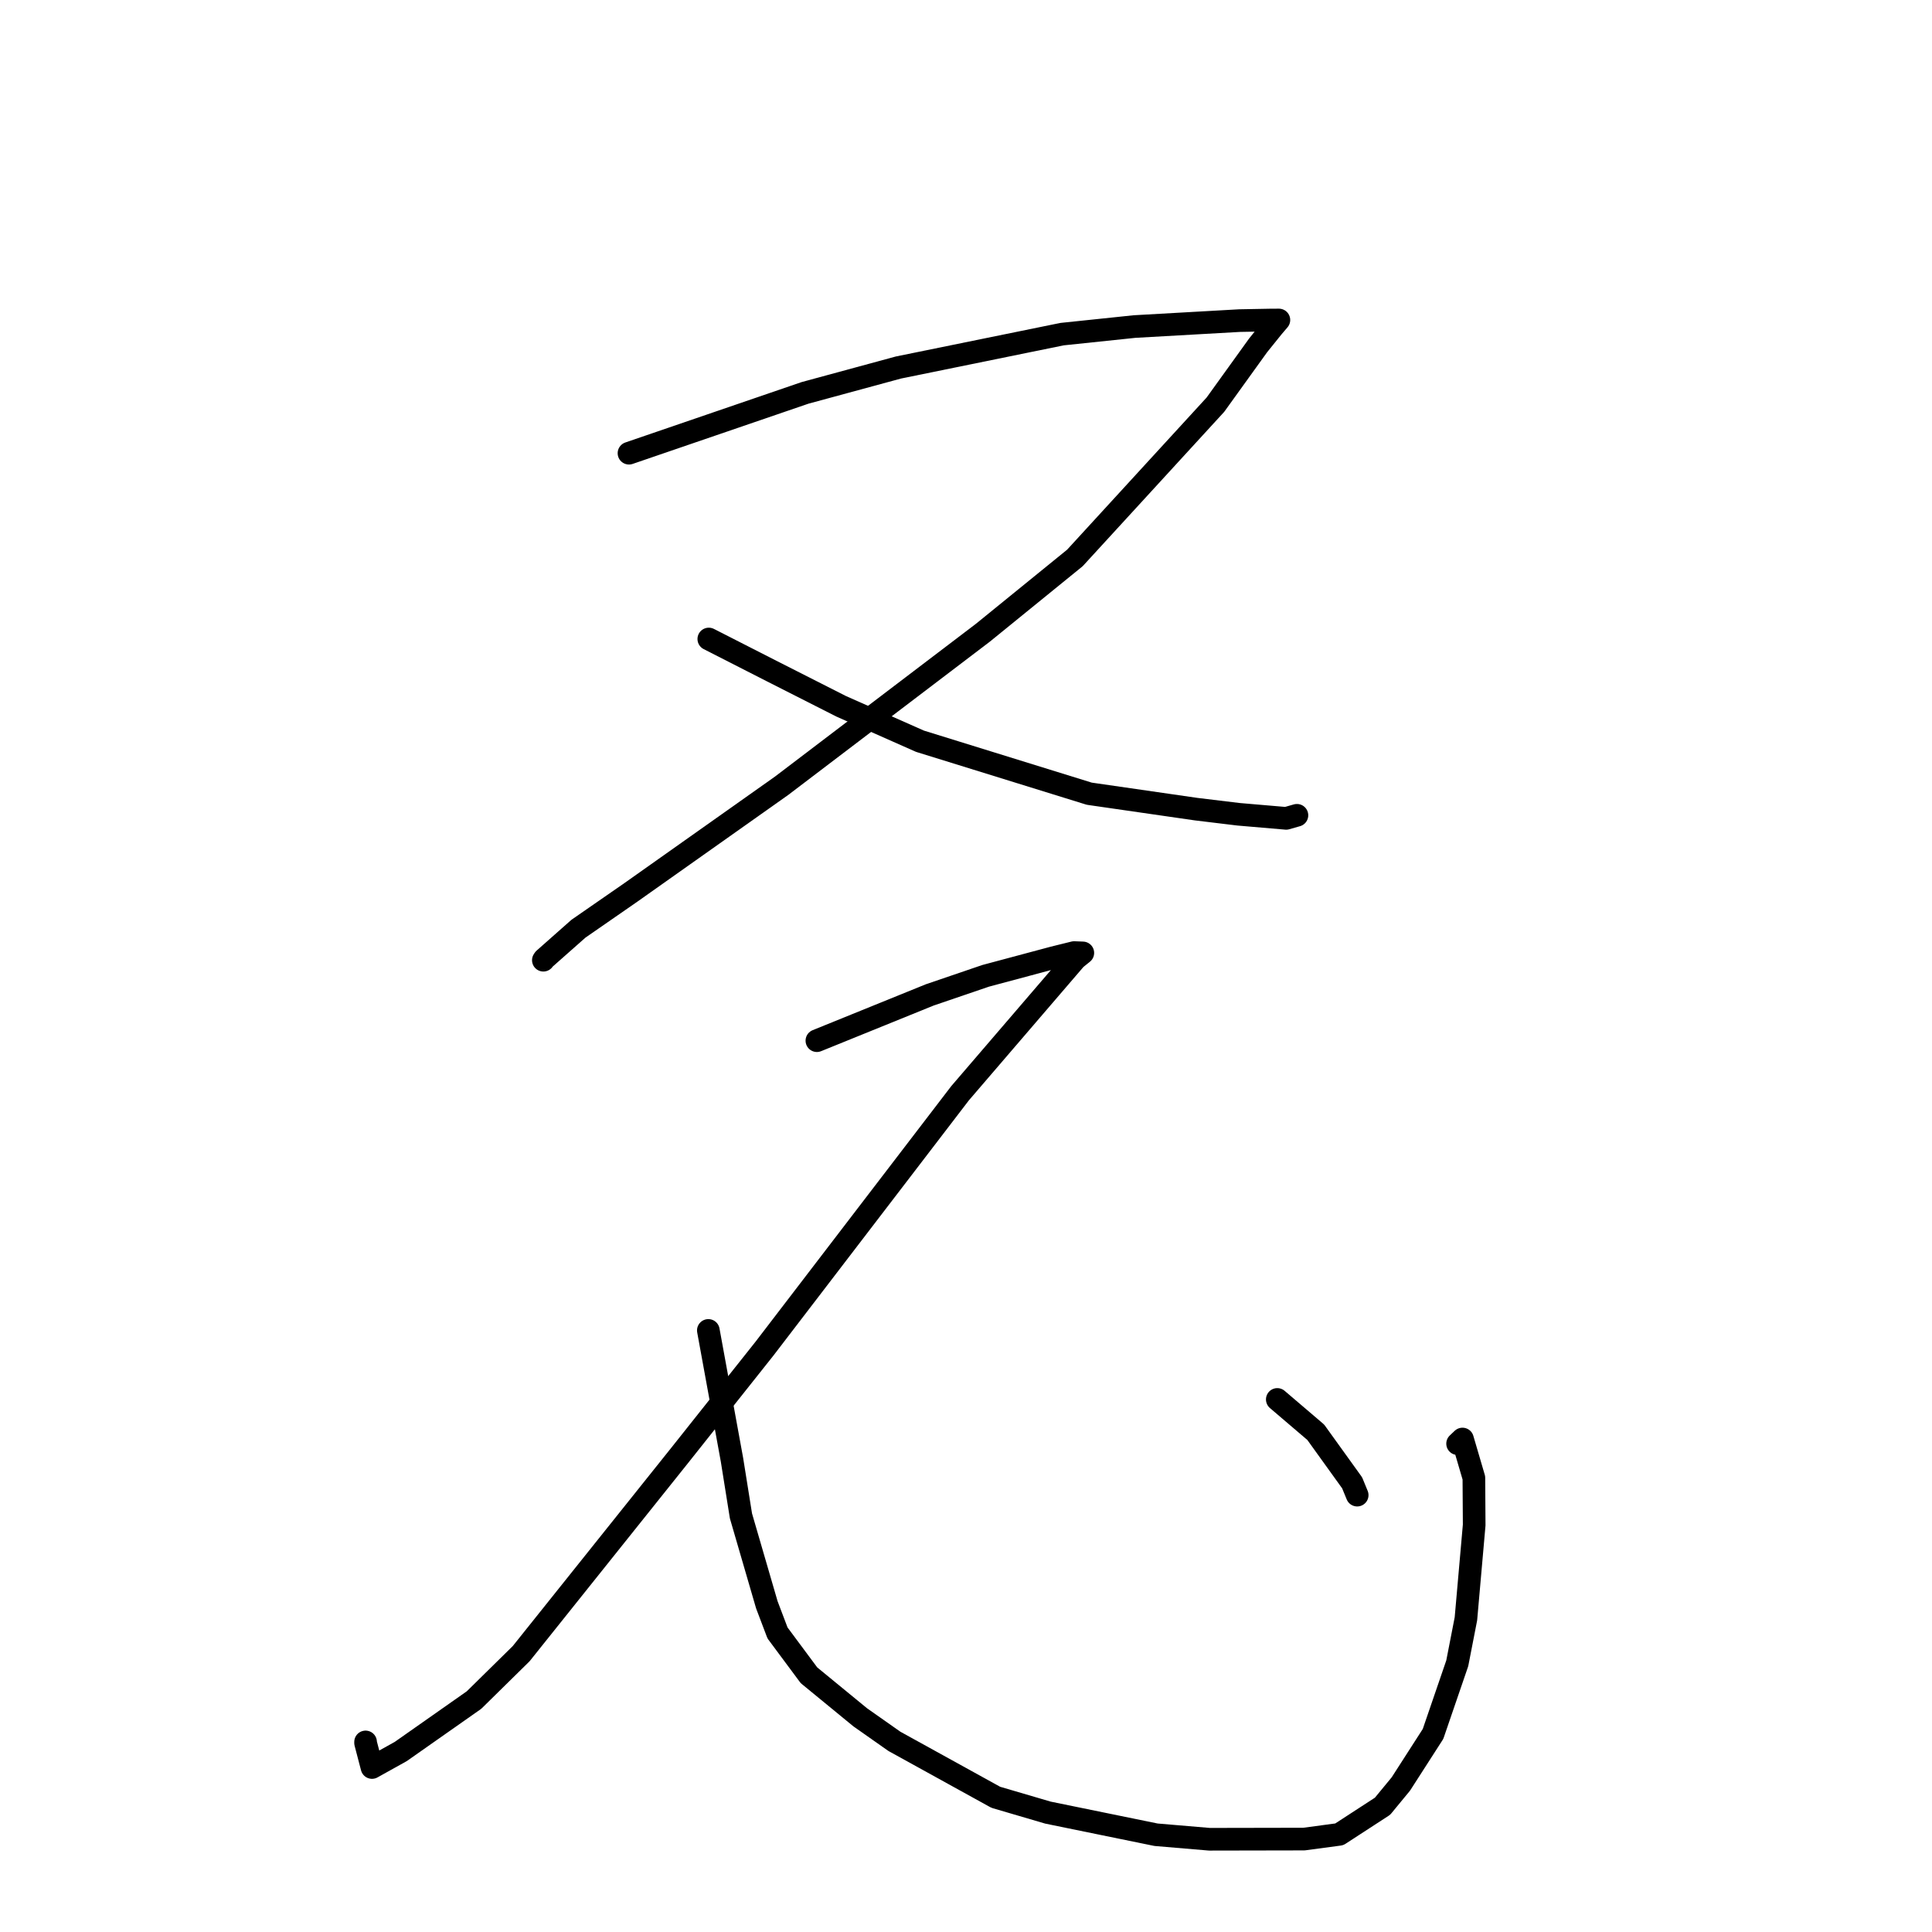 <?xml version="1.0" standalone="no"?>
    <svg width="256" height="256" xmlns="http://www.w3.org/2000/svg" version="1.1">
    <polyline stroke="black" stroke-width="3" stroke-linecap="round" fill="transparent" stroke-linejoin="round" points="83.343 60.052 106.666 52.061 119.038 48.7 140.735 44.274 150.33 43.27 164.25 42.482 168.235 42.408 169.46 42.4 168.668 43.328 166.705 45.766 161.048 53.624 142.429 73.932 130.237 83.84 103.562 104.121 83.571 118.262 76.649 123.058 72.099 127.082 71.998 127.233 " />
        <polyline stroke="black" stroke-width="3" stroke-linecap="round" fill="transparent" stroke-linejoin="round" points="93.92 84.671 102.193 88.89 111.458 93.588 121.901 98.217 144.331 105.169 158.489 107.215 164.108 107.895 170.426 108.437 171.706 108.072 171.818 108.04 171.85 108.031 " />
        <polyline stroke="black" stroke-width="3" stroke-linecap="round" fill="transparent" stroke-linejoin="round" points="108.242 137.895 123.191 131.832 130.596 129.305 139.602 126.894 142.327 126.221 143.4 126.261 143.447 126.263 143.48 126.264 142.51 127.048 127.224 144.847 101.305 178.692 89.992 192.935 69.058 219.119 62.811 225.265 53.104 232.082 49.293 234.204 48.44 230.949 48.441 230.815 " />
        <polyline stroke="black" stroke-width="3" stroke-linecap="round" fill="transparent" stroke-linejoin="round" points="93.859 176.289 96.991 193.43 98.181 200.869 101.61 212.643 103.024 216.372 107.193 221.982 113.985 227.554 118.515 230.739 131.946 238.15 138.86 240.181 153.182 243.112 160.255 243.711 172.785 243.687 177.462 243.06 183.192 239.335 185.62 236.388 189.884 229.757 193.094 220.395 194.242 214.5 195.337 202.073 195.297 195.827 193.786 190.678 193.139 191.291 " />
        <polyline stroke="black" stroke-width="3" stroke-linecap="round" fill="transparent" stroke-linejoin="round" points="169.247 185.433 174.341 189.779 179.164 196.482 179.739 197.882 179.834 198.113 " />
        </svg>